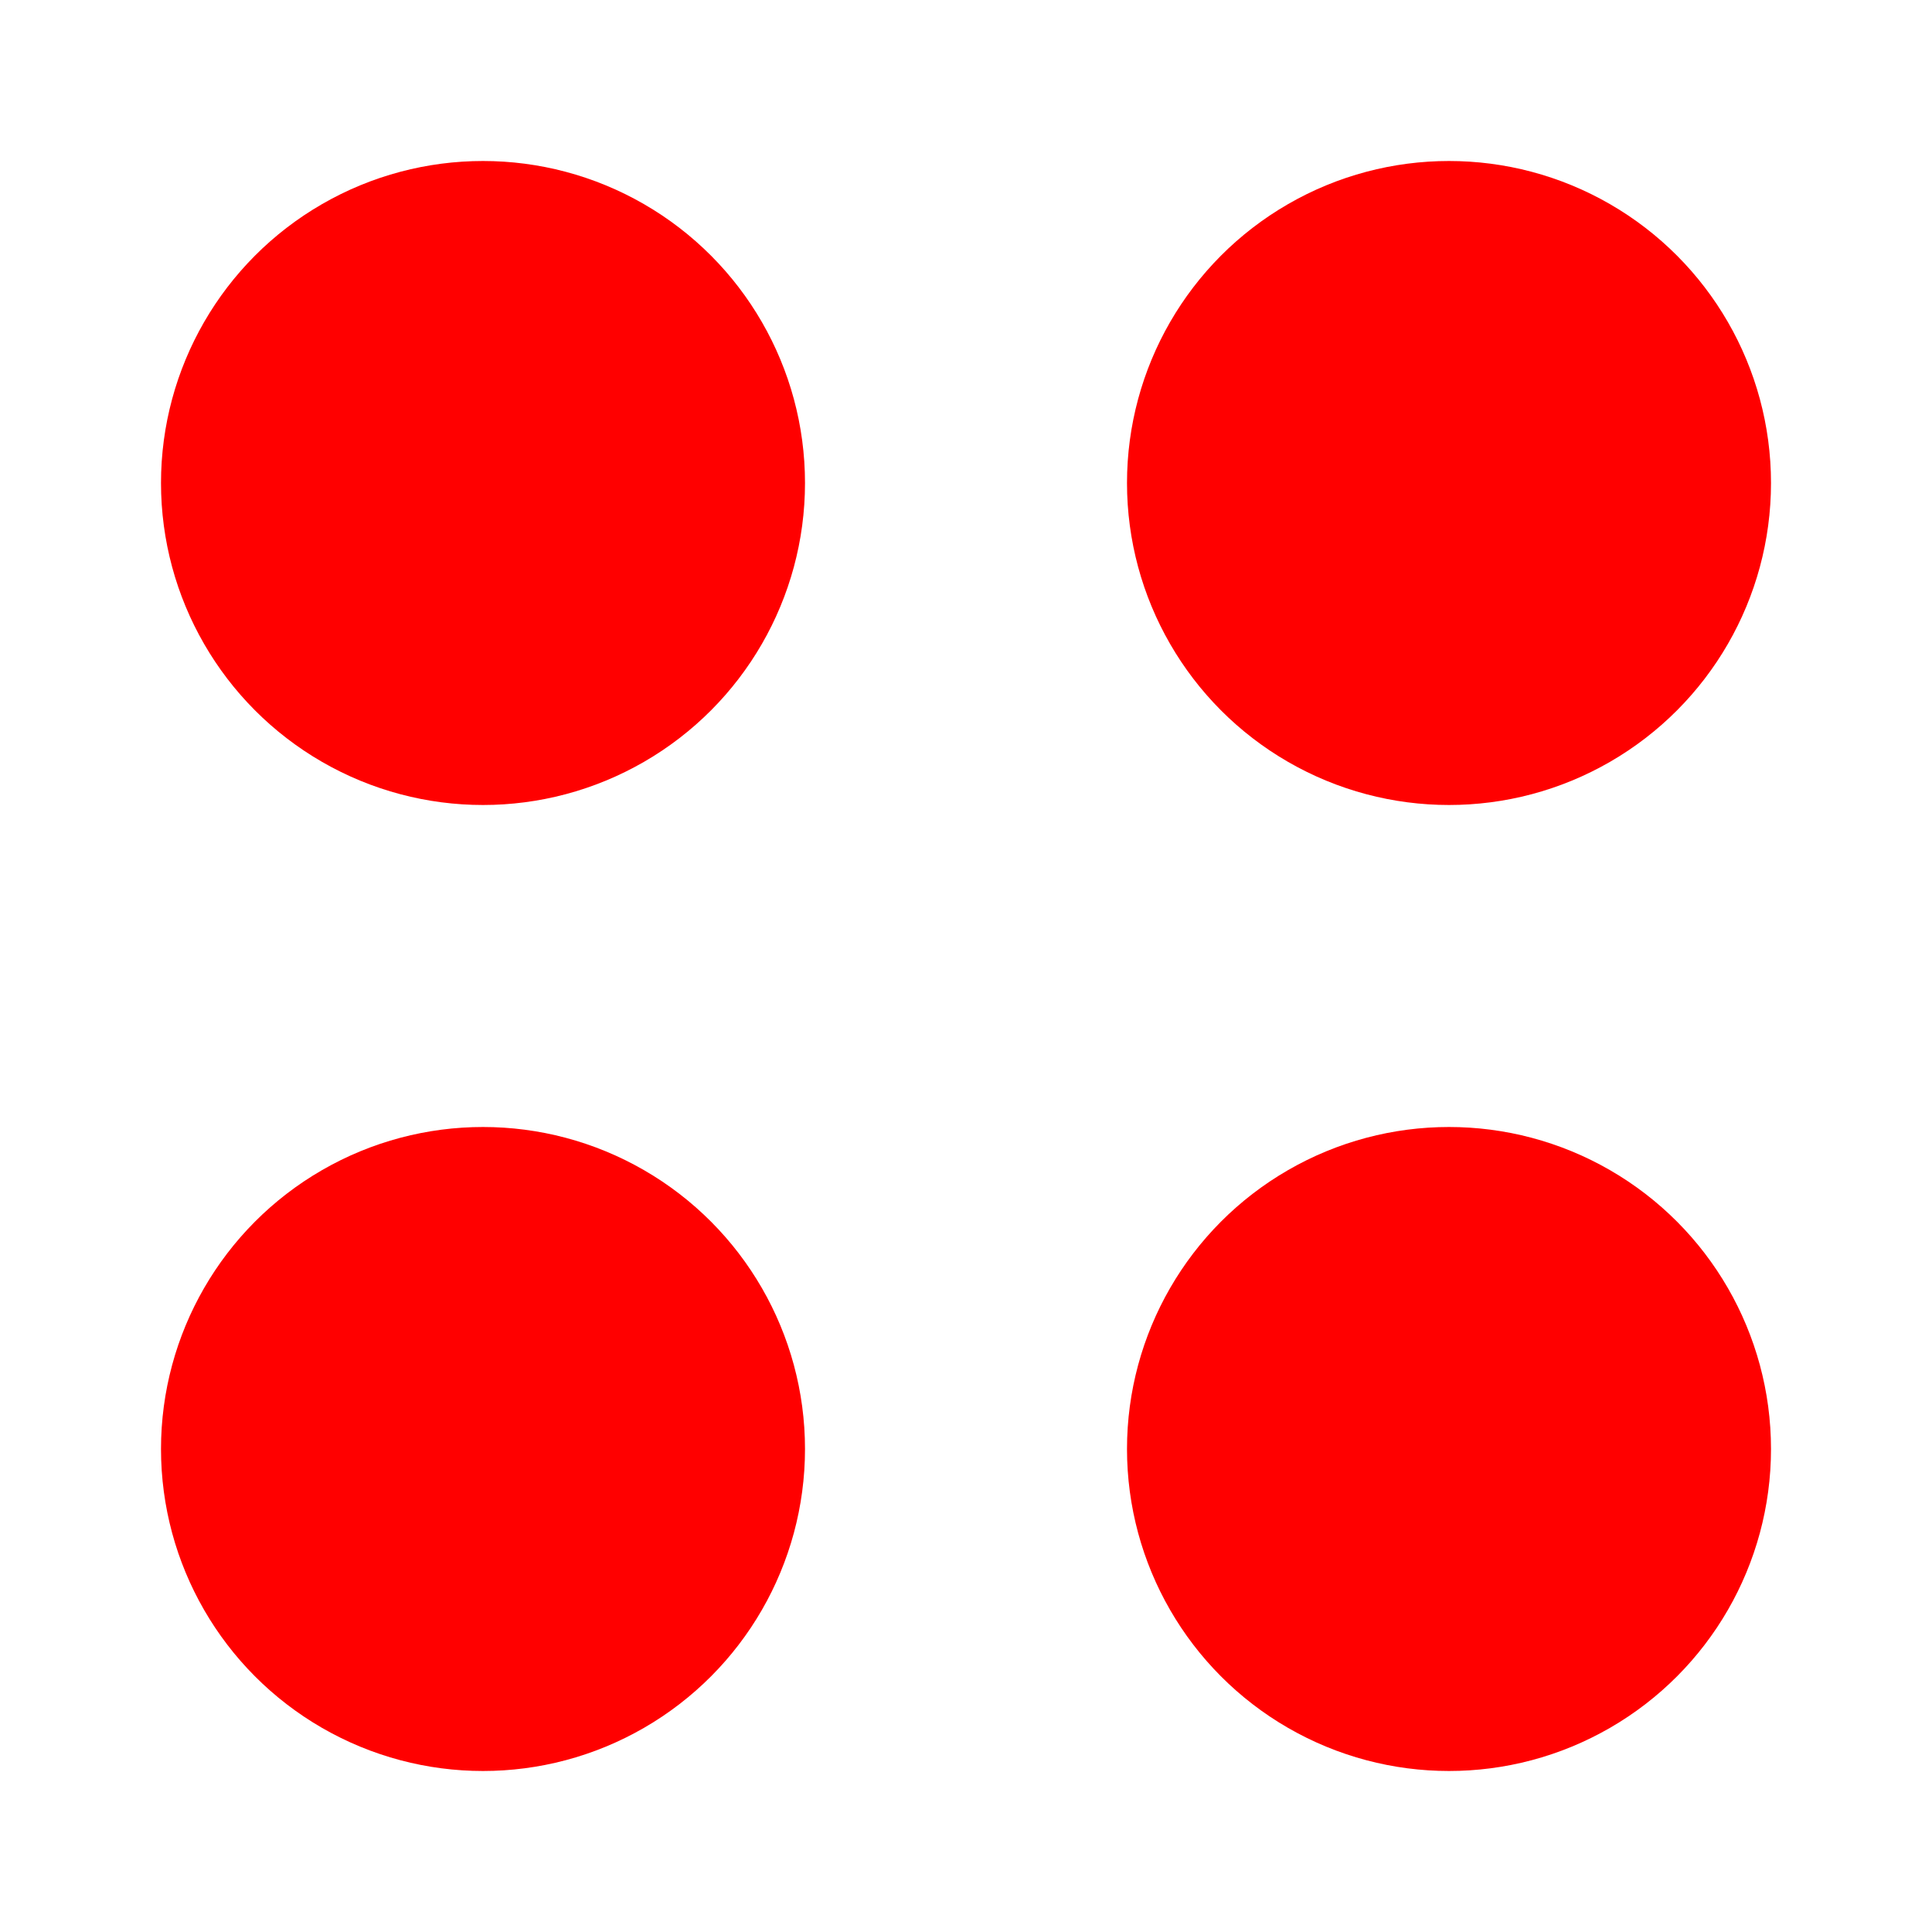 <svg xmlns="http://www.w3.org/2000/svg" width="24" height="24" viewBox="0 0 24 24"><g><circle cx="6" cy="6" r="4" fill="red"/><circle cx="6" cy="18" r="4" fill="red"/><circle cx="18" cy="6" r="4" fill="red"/><circle cx="18" cy="18" r="4" fill="red"/></g></svg>